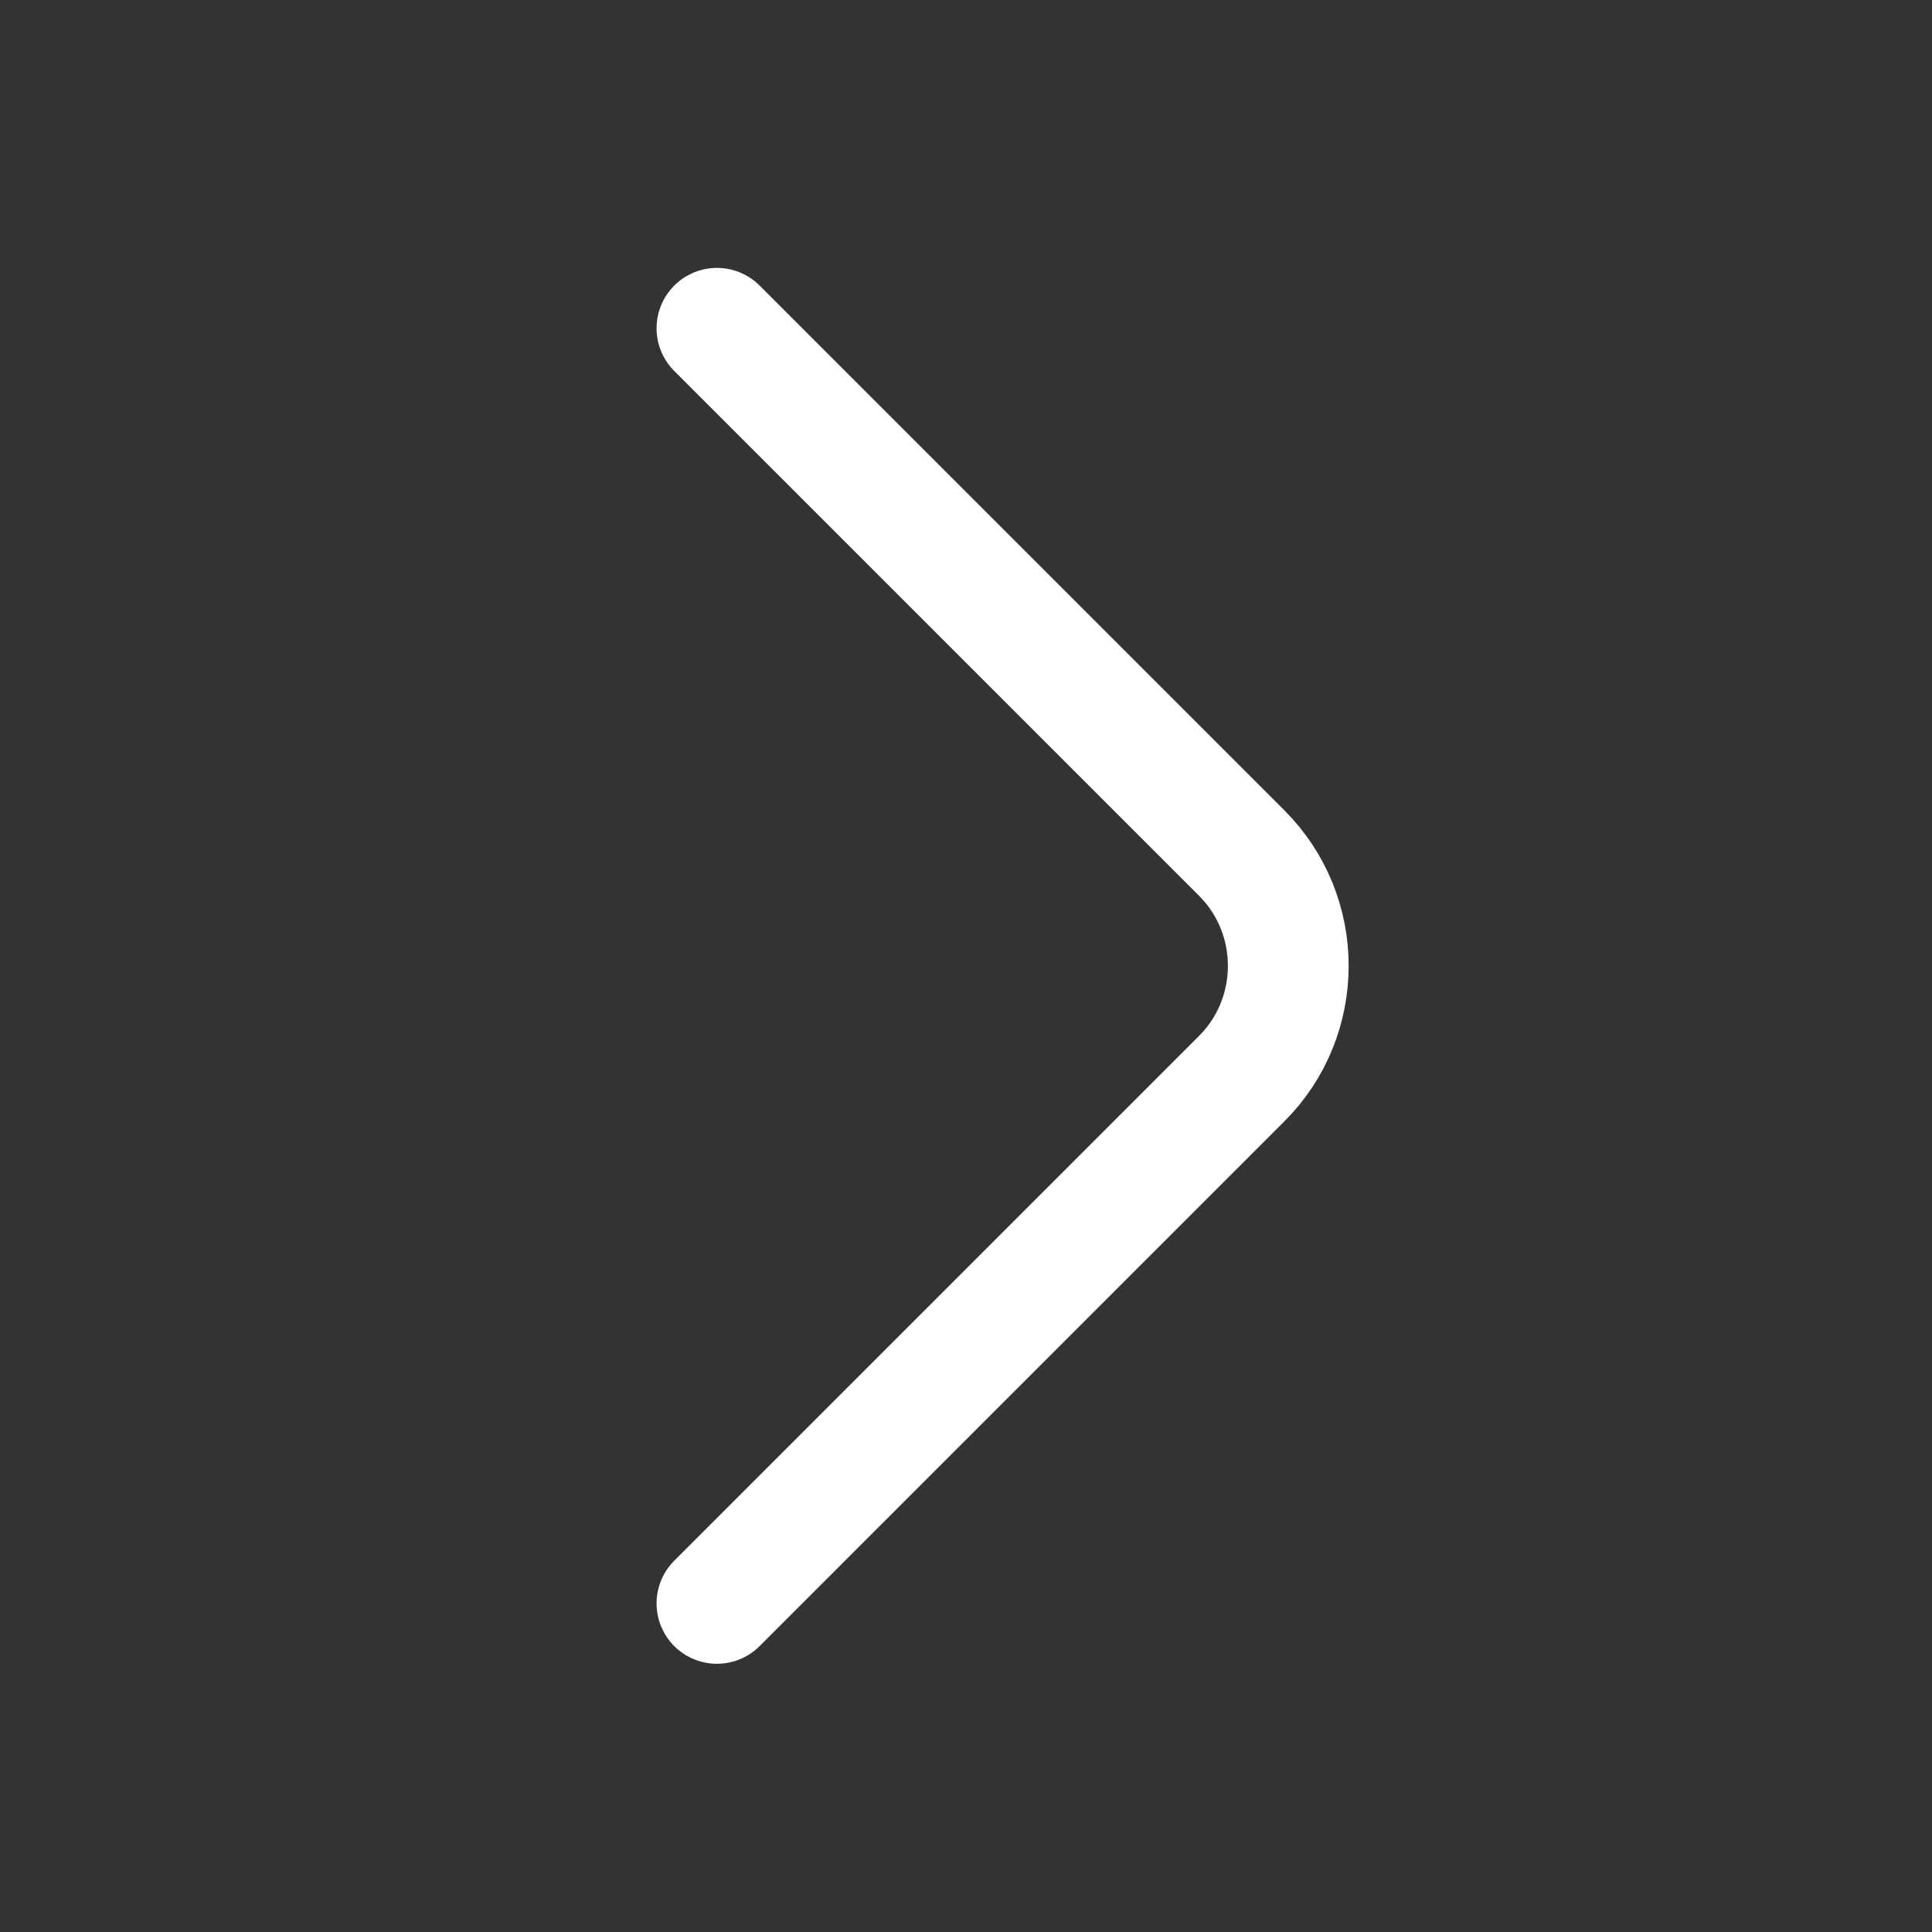 <svg width="24" height="24" viewBox="0 0 24 24" fill="none" xmlns="http://www.w3.org/2000/svg">
<rect x="0" y="0" width="24" height="24" fill="#333333" stroke="none"/>
<path d="M8.906 19.918L15.426 13.398C16.196 12.628 16.196 11.368 15.426 10.598L8.906 4.078" stroke="white" stroke-width="1.5" stroke-miterlimit="10" stroke-linecap="round" stroke-linejoin="round"/>
</svg>
